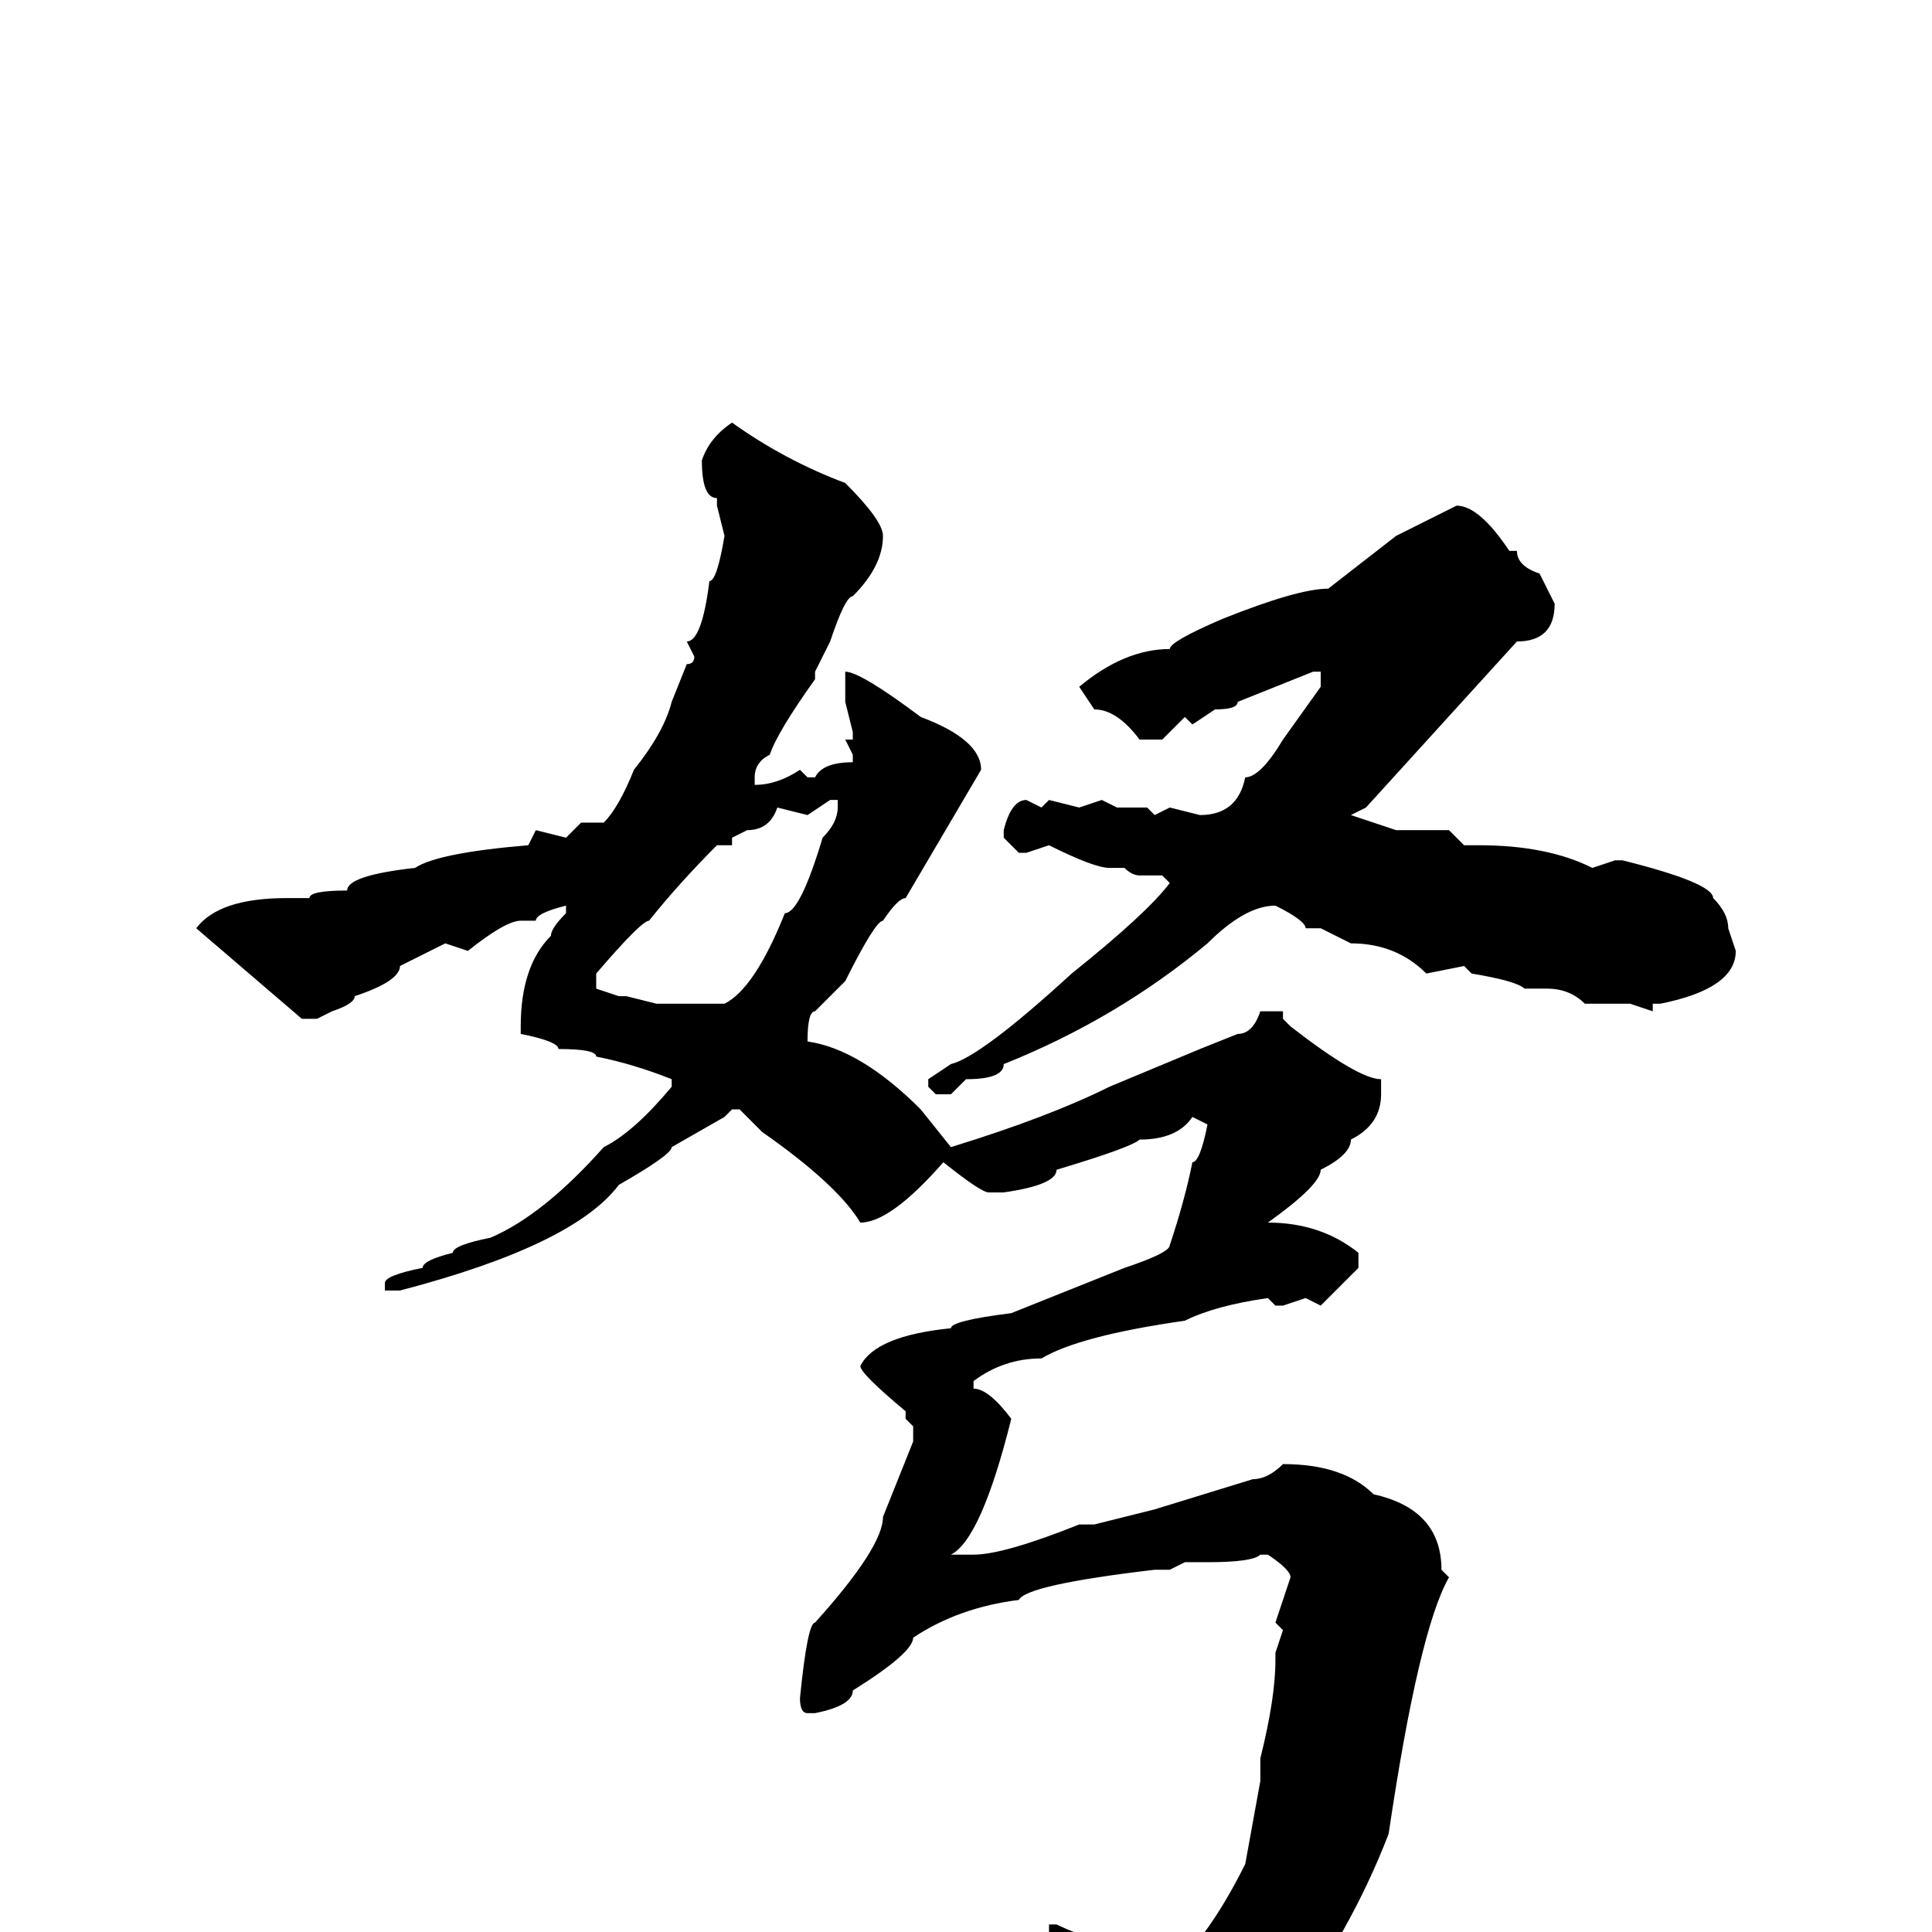 <svg xmlns="http://www.w3.org/2000/svg" viewBox="0 -256 256 256">
	<path fill="#000000" d="M97 -200Q104 -195 112 -192Q117 -187 117 -185Q117 -181 113 -177Q112 -177 110 -171L108 -167V-166Q103 -159 102 -156Q100 -155 100 -153V-152Q103 -152 106 -154L107 -153H108Q109 -155 113 -155V-156L112 -158H113V-159L112 -163V-165V-167Q114 -167 122 -161Q130 -158 130 -154L120 -137Q119 -137 117 -134Q116 -134 112 -126L108 -122Q107 -122 107 -118Q114 -117 122 -109L126 -104Q139 -108 147 -112L159 -117L164 -119Q166 -119 167 -122H169H170V-121L171 -120Q180 -113 183 -113V-111Q183 -107 179 -105Q179 -103 175 -101Q175 -99 168 -94Q175 -94 180 -90V-89V-88L175 -83L173 -84L170 -83H169L168 -84Q161 -83 157 -81Q143 -79 138 -76Q133 -76 129 -73V-72Q131 -72 134 -68Q130 -52 126 -50H127H129Q133 -50 143 -54H145L153 -56L166 -60Q168 -60 170 -62Q178 -62 182 -58Q191 -56 191 -48L192 -47Q188 -40 184 -13Q179 0 170 12Q169 12 166 16Q164 16 159 22Q156 24 152 24V23V16Q152 12 144 5Q139 2 139 0V-1H140Q142 0 150 3H152Q153 5 155 5Q160 1 165 -9L167 -20V-23Q169 -31 169 -36V-37L170 -40L169 -41L171 -47Q171 -48 168 -50H167Q166 -49 160 -49H157L155 -48H153Q136 -46 135 -44Q127 -43 121 -39Q121 -37 113 -32Q113 -30 108 -29H107Q106 -29 106 -31Q107 -41 108 -41Q117 -51 117 -55L121 -65V-67L120 -68V-69Q114 -74 114 -75Q116 -79 126 -80Q126 -81 134 -82L149 -88Q155 -90 155 -91Q157 -97 158 -102Q159 -102 160 -107L158 -108Q156 -105 151 -105Q150 -104 140 -101Q140 -99 133 -98H131Q130 -98 125 -102Q118 -94 114 -94Q111 -99 101 -106L98 -109H97L96 -108L89 -104Q89 -103 82 -99Q76 -91 53 -85H51V-86Q51 -87 56 -88Q56 -89 60 -90Q60 -91 65 -92Q72 -95 80 -104Q84 -106 89 -112V-113Q84 -115 79 -116Q79 -117 74 -117Q74 -118 69 -119V-120Q69 -128 73 -132Q73 -133 75 -135V-136Q71 -135 71 -134H69Q67 -134 62 -130L59 -131L53 -128Q53 -126 47 -124Q47 -123 44 -122L42 -121H40L26 -133Q29 -137 38 -137H41Q41 -138 46 -138Q46 -140 55 -141Q58 -143 70 -144L71 -146L75 -145L77 -147H80Q82 -149 84 -154Q88 -159 89 -163L91 -168Q92 -168 92 -169L91 -171Q93 -171 94 -179Q95 -179 96 -185L95 -189V-190Q93 -190 93 -195Q94 -198 97 -200ZM193 -189Q196 -189 200 -183H201Q201 -181 204 -180L206 -176Q206 -171 201 -171L181 -149L179 -148L185 -146H192L194 -144H196Q205 -144 211 -141L214 -142H215Q227 -139 227 -137Q229 -135 229 -133L230 -130Q230 -125 220 -123H219V-122L216 -123H210Q208 -125 205 -125H202Q201 -126 195 -127L194 -128L189 -127Q185 -131 179 -131L175 -133H173Q173 -134 169 -136Q165 -136 160 -131Q148 -121 133 -115Q133 -113 128 -113L126 -111H124L123 -112V-113L126 -115Q130 -116 142 -127Q152 -135 155 -139L154 -140H151Q150 -140 149 -141H147Q145 -141 139 -144L136 -143H135L133 -145V-146Q134 -150 136 -150L138 -149L139 -150L143 -149L146 -150L148 -149H152L153 -148L155 -149L159 -148Q164 -148 165 -153Q167 -153 170 -158L175 -165V-166V-167H174L164 -163Q164 -162 161 -162L158 -160L157 -161L154 -158H151Q148 -162 145 -162L143 -165Q149 -170 155 -170Q155 -171 162 -174Q172 -178 176 -178L185 -185ZM107 -148L103 -149Q102 -146 99 -146L97 -145V-144H95Q90 -139 86 -134Q85 -134 79 -127V-125L82 -124H83L87 -123H96Q100 -125 104 -135Q106 -135 109 -145Q111 -147 111 -149V-150H110Z"/>
</svg>